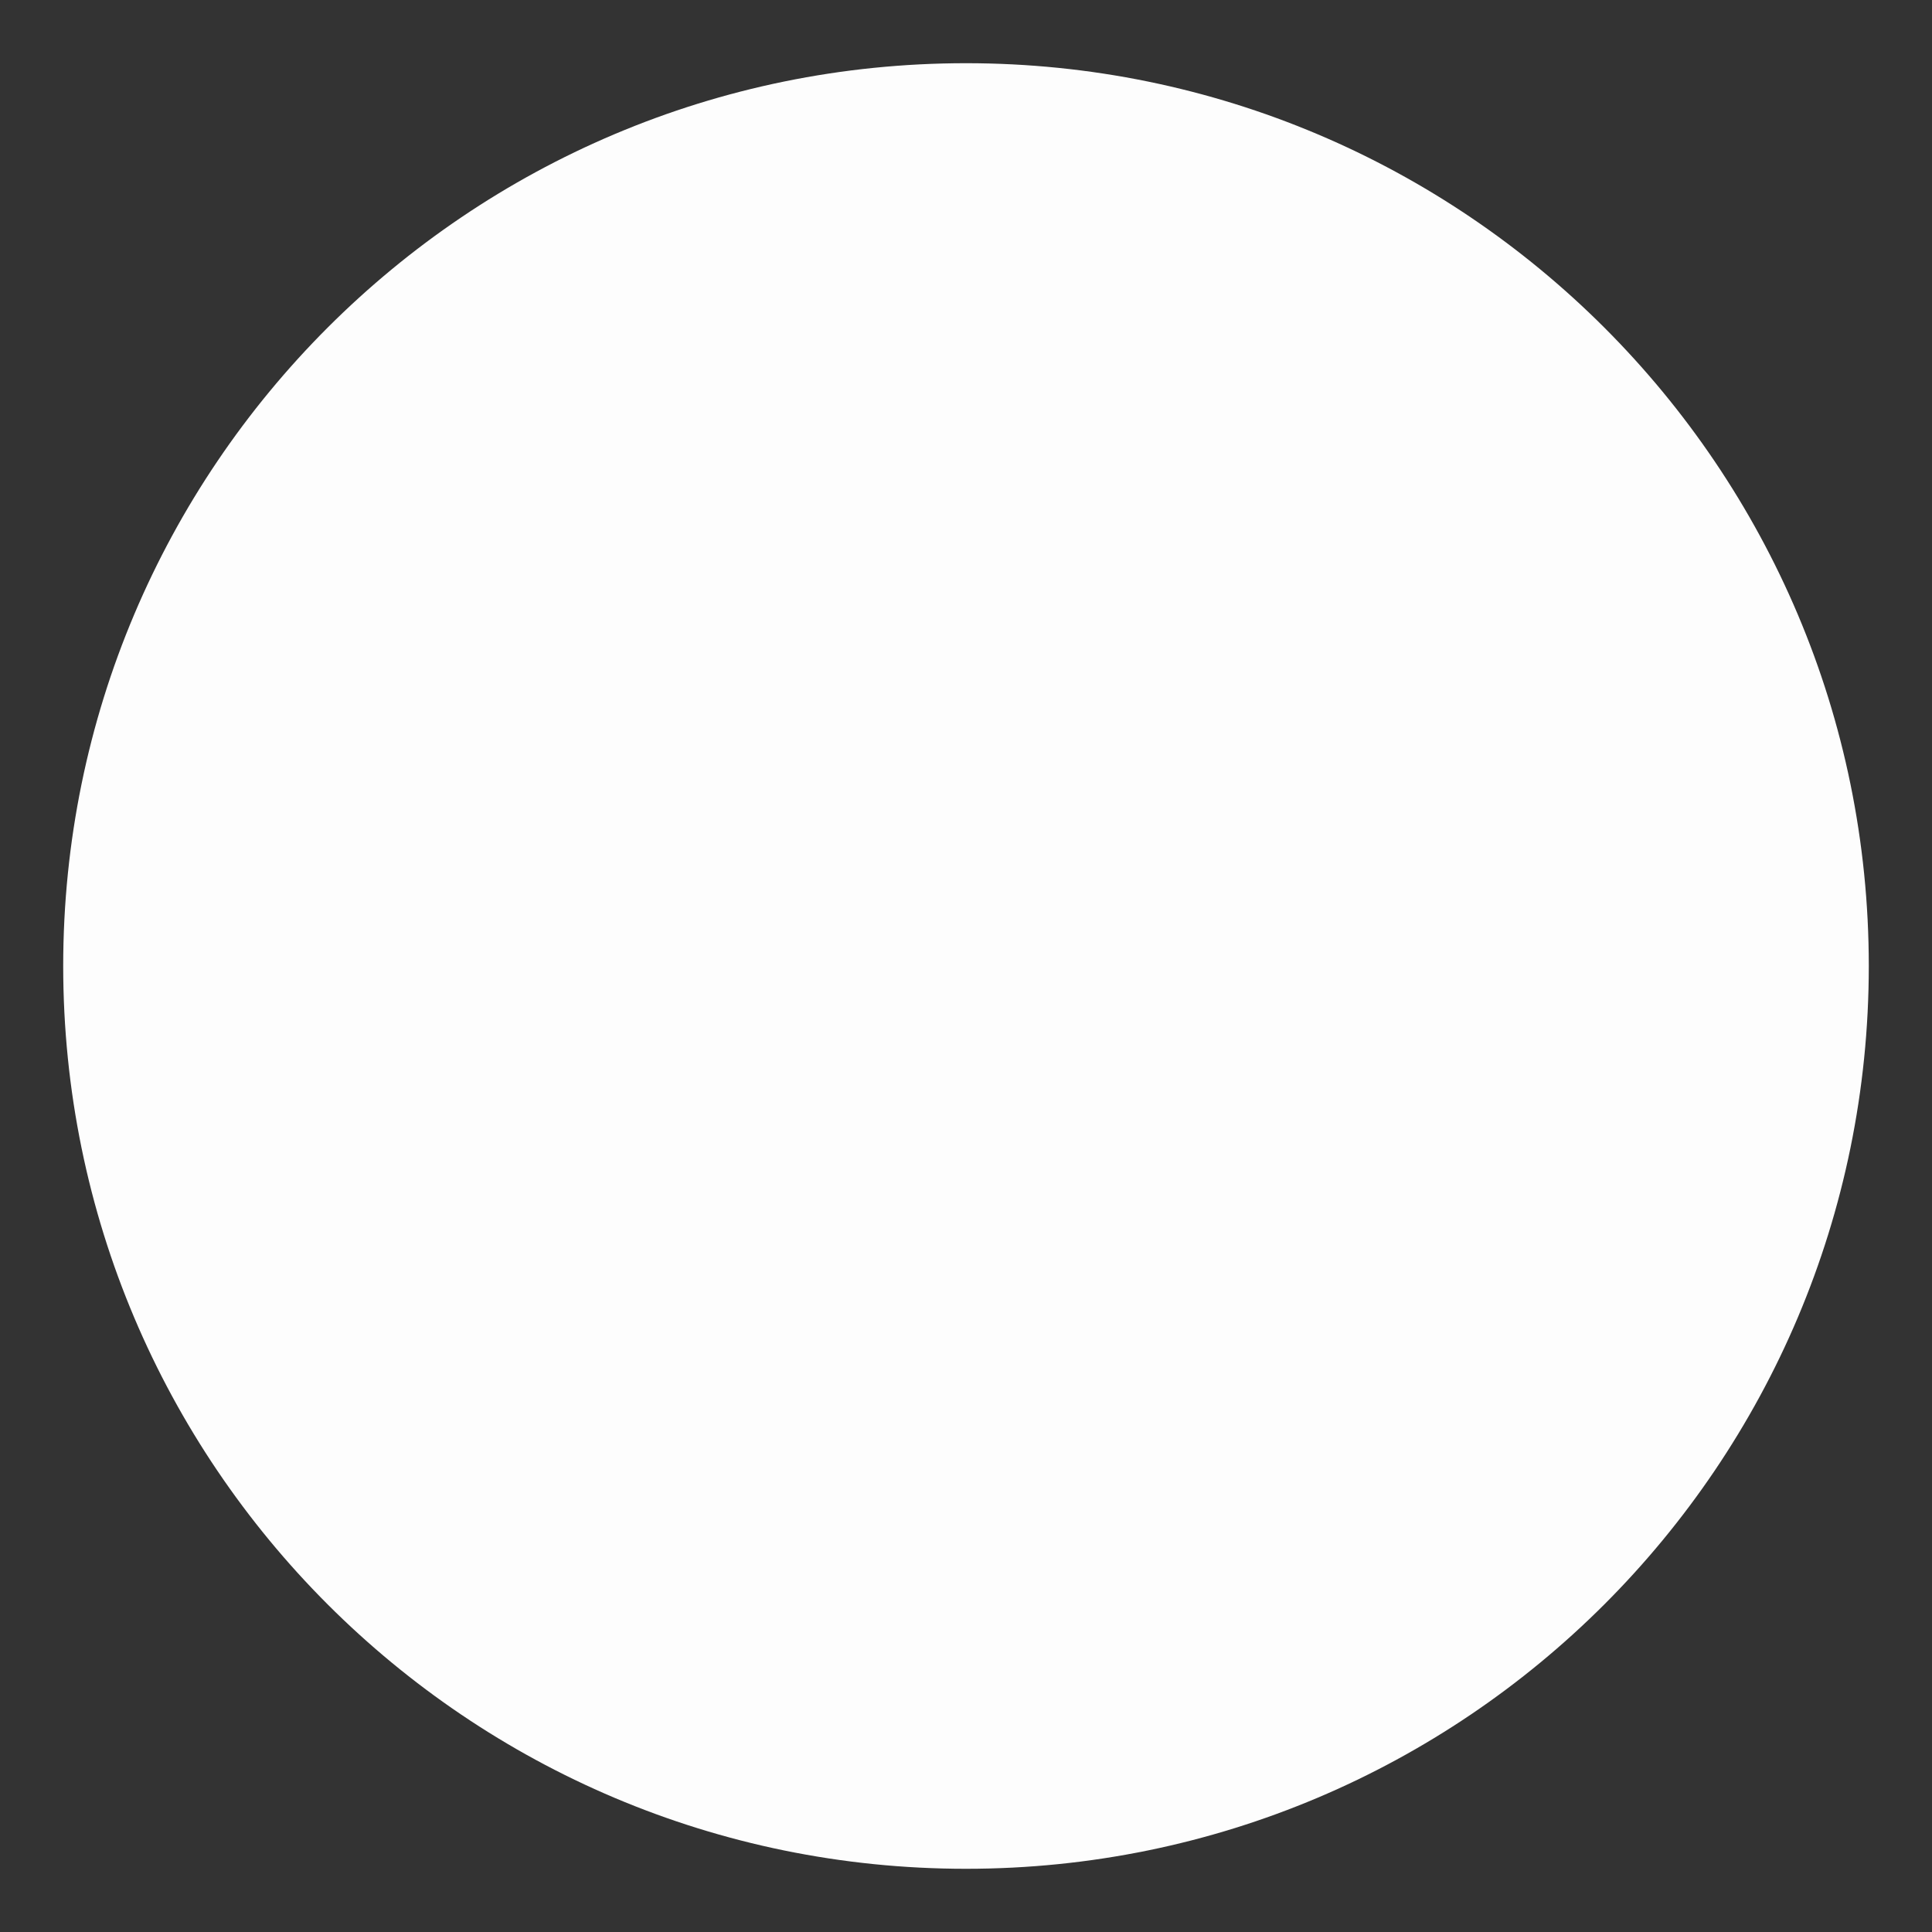 <?xml version="1.0" encoding="UTF-8" standalone="no"?>
<!DOCTYPE svg PUBLIC "-//W3C//DTD SVG 1.1//EN" "http://www.w3.org/Graphics/SVG/1.1/DTD/svg11.dtd">
<!-- Created with Vectornator (http://vectornator.io/) -->
<svg height="100%" stroke-miterlimit="10" style="fill-rule:nonzero;clip-rule:evenodd;stroke-linecap:round;stroke-linejoin:round;" version="1.1" viewBox="0 0 360 360" width="100%" xml:space="preserve" xmlns="http://www.w3.org/2000/svg" xmlns:vectornator="http://vectornator.io" xmlns:xlink="http://www.w3.org/1999/xlink">
<rect x="0" y="0" width="360" height="360" fill="#333333" stroke="none"/>
<defs/>
<g id="Layer-1" vectornator:layerName="Layer 1">
<path d="M11.777 180C11.777 87.093 87.093 11.777 180 11.777C272.907 11.777 348.222 87.093 348.222 180C348.222 272.907 272.907 348.222 180 348.222C87.093 348.222 11.777 272.907 11.777 180Z" fill="#fdfdfd" fill-rule="nonzero" opacity="1" stroke="none" vectornator:layerName="Oval 1"/>
</g>
</svg>
